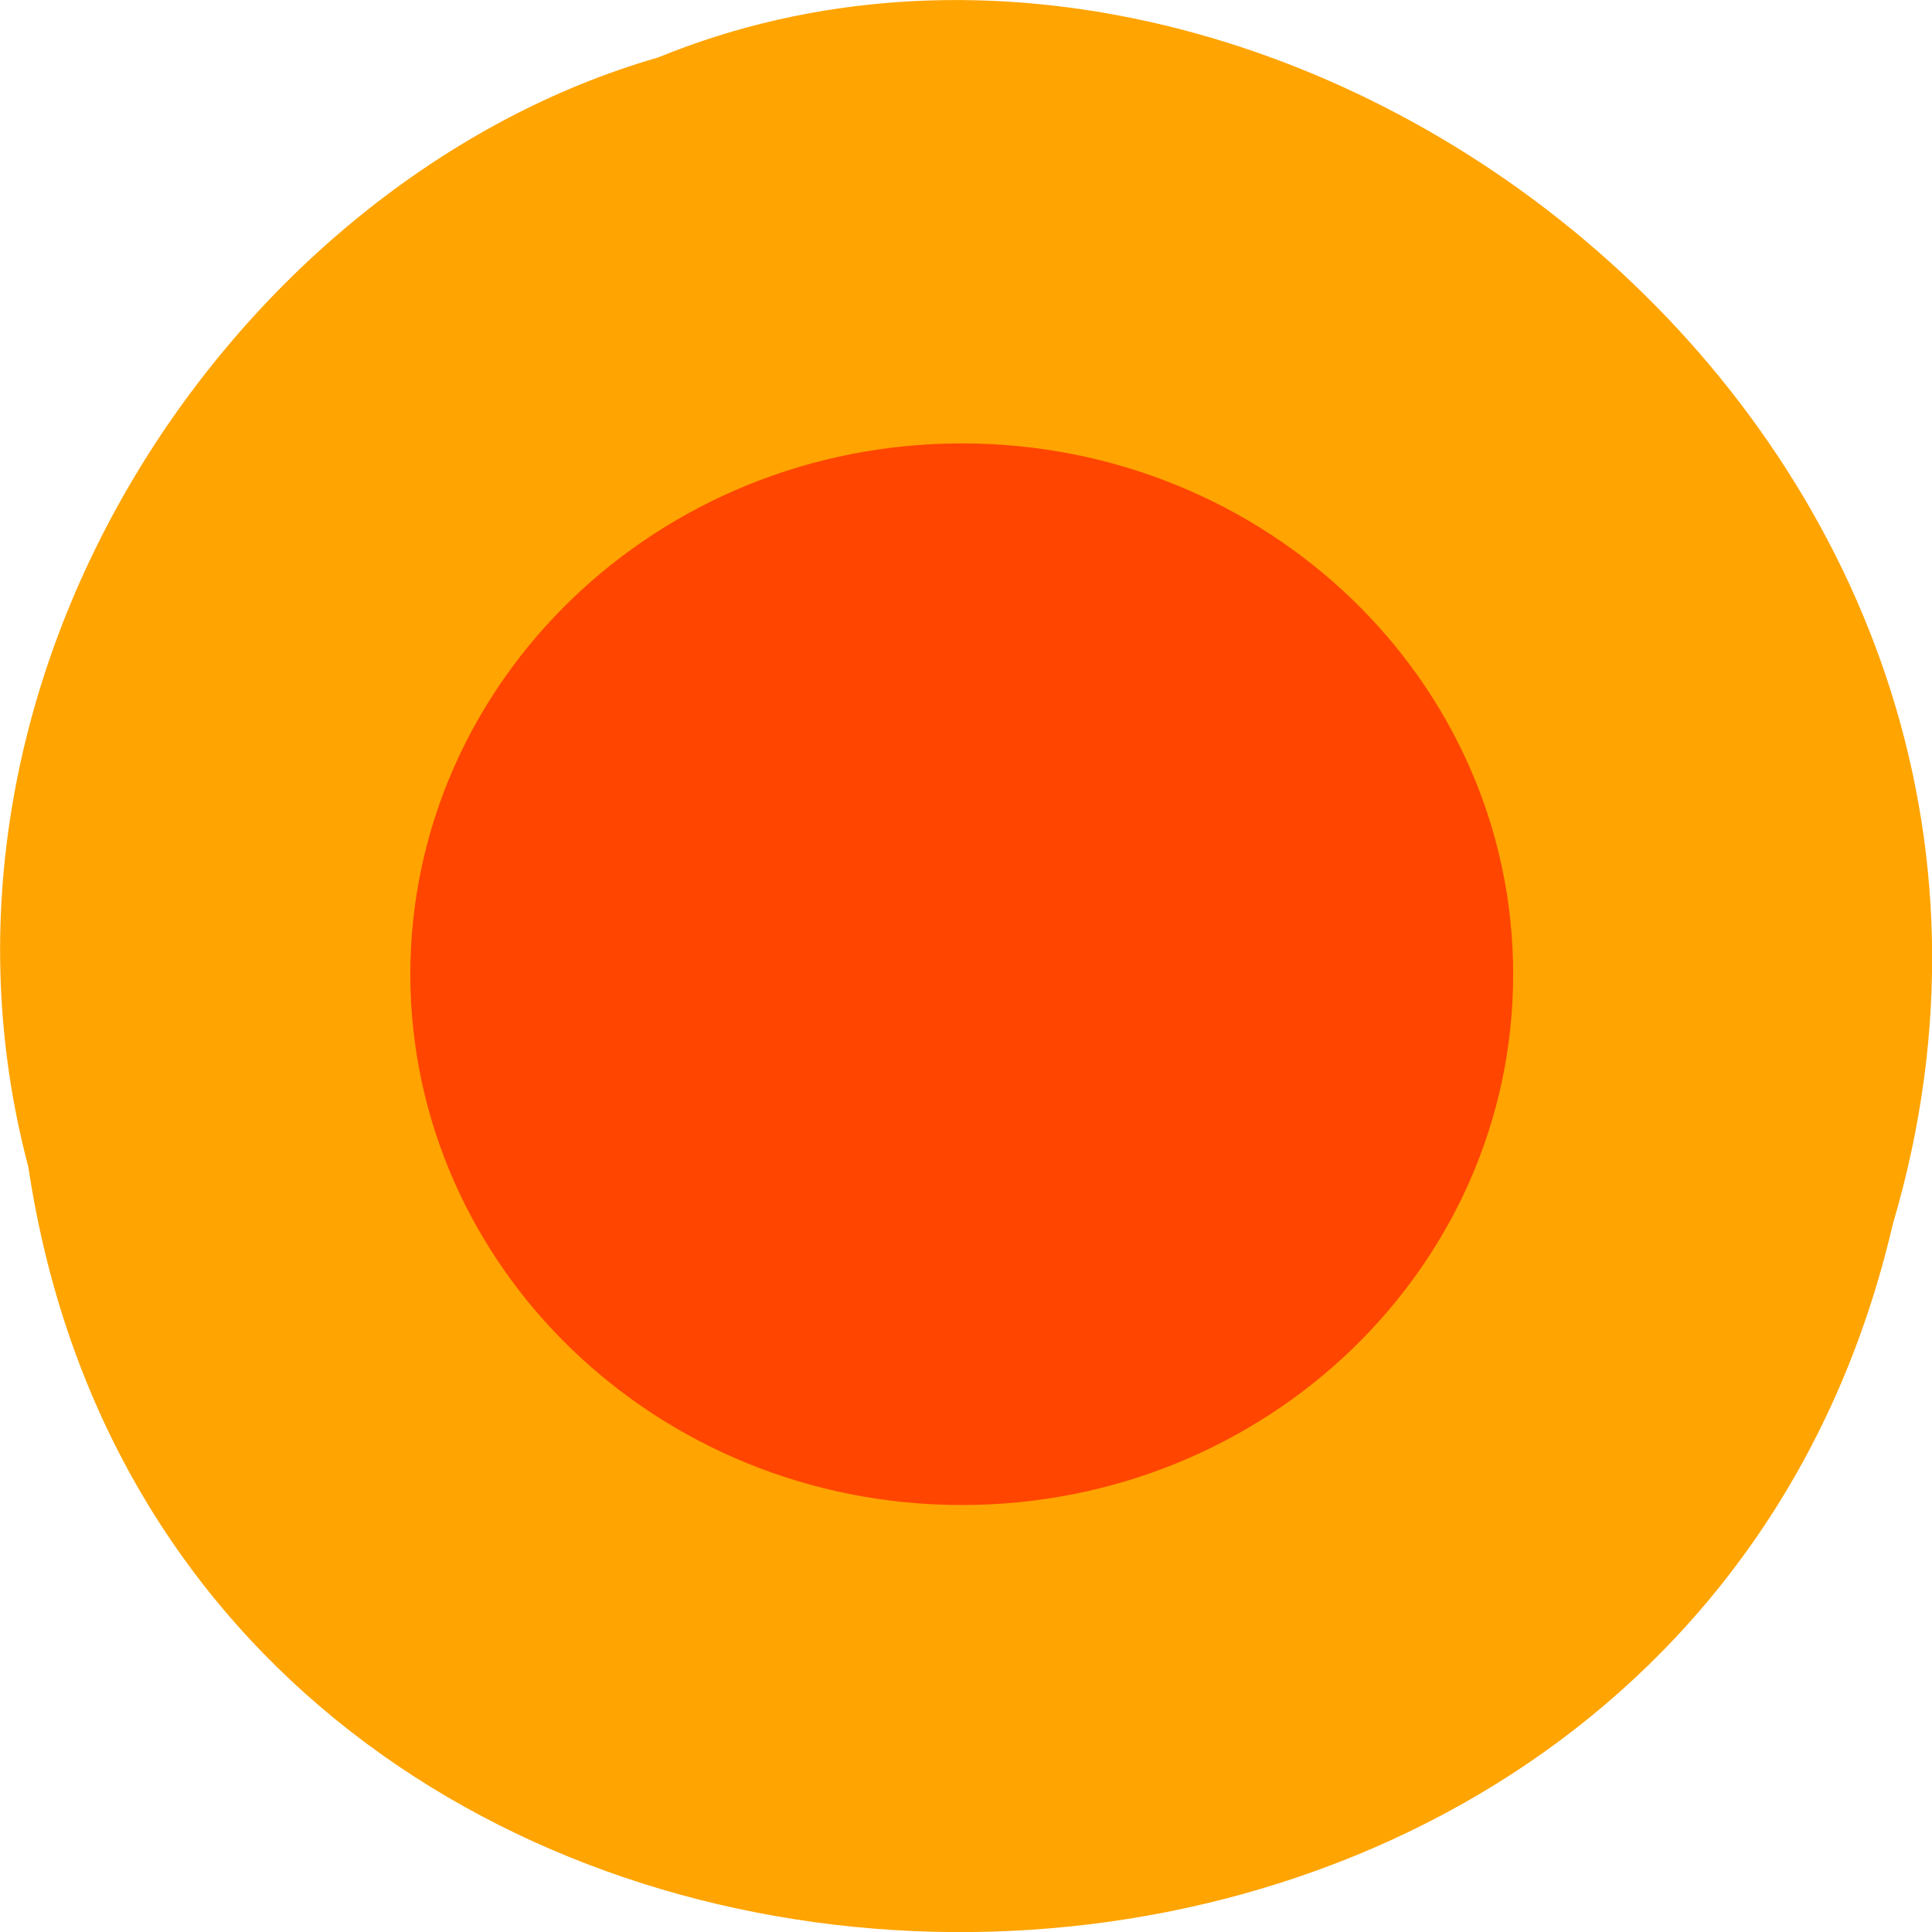<svg xmlns="http://www.w3.org/2000/svg" viewBox="0 0 24 24"><path d="m 0.352 14.496 c 1.859 12.363 20.363 12.734 23.16 0.715 c 2.879 -9.73 -7.547 -17.684 -15.34 -14.496 c -5.223 1.504 -9.438 7.672 -7.82 13.781" fill="#ffa400"/><path d="m 11.949 5.508 c -3.781 0 -6.848 2.953 -6.852 6.594 c 0.004 3.641 3.07 6.594 6.852 6.594 c 3.781 0 6.848 -2.953 6.848 -6.594 c 0 -3.641 -3.066 -6.594 -6.848 -6.594" fill="#ff4500"/></svg>